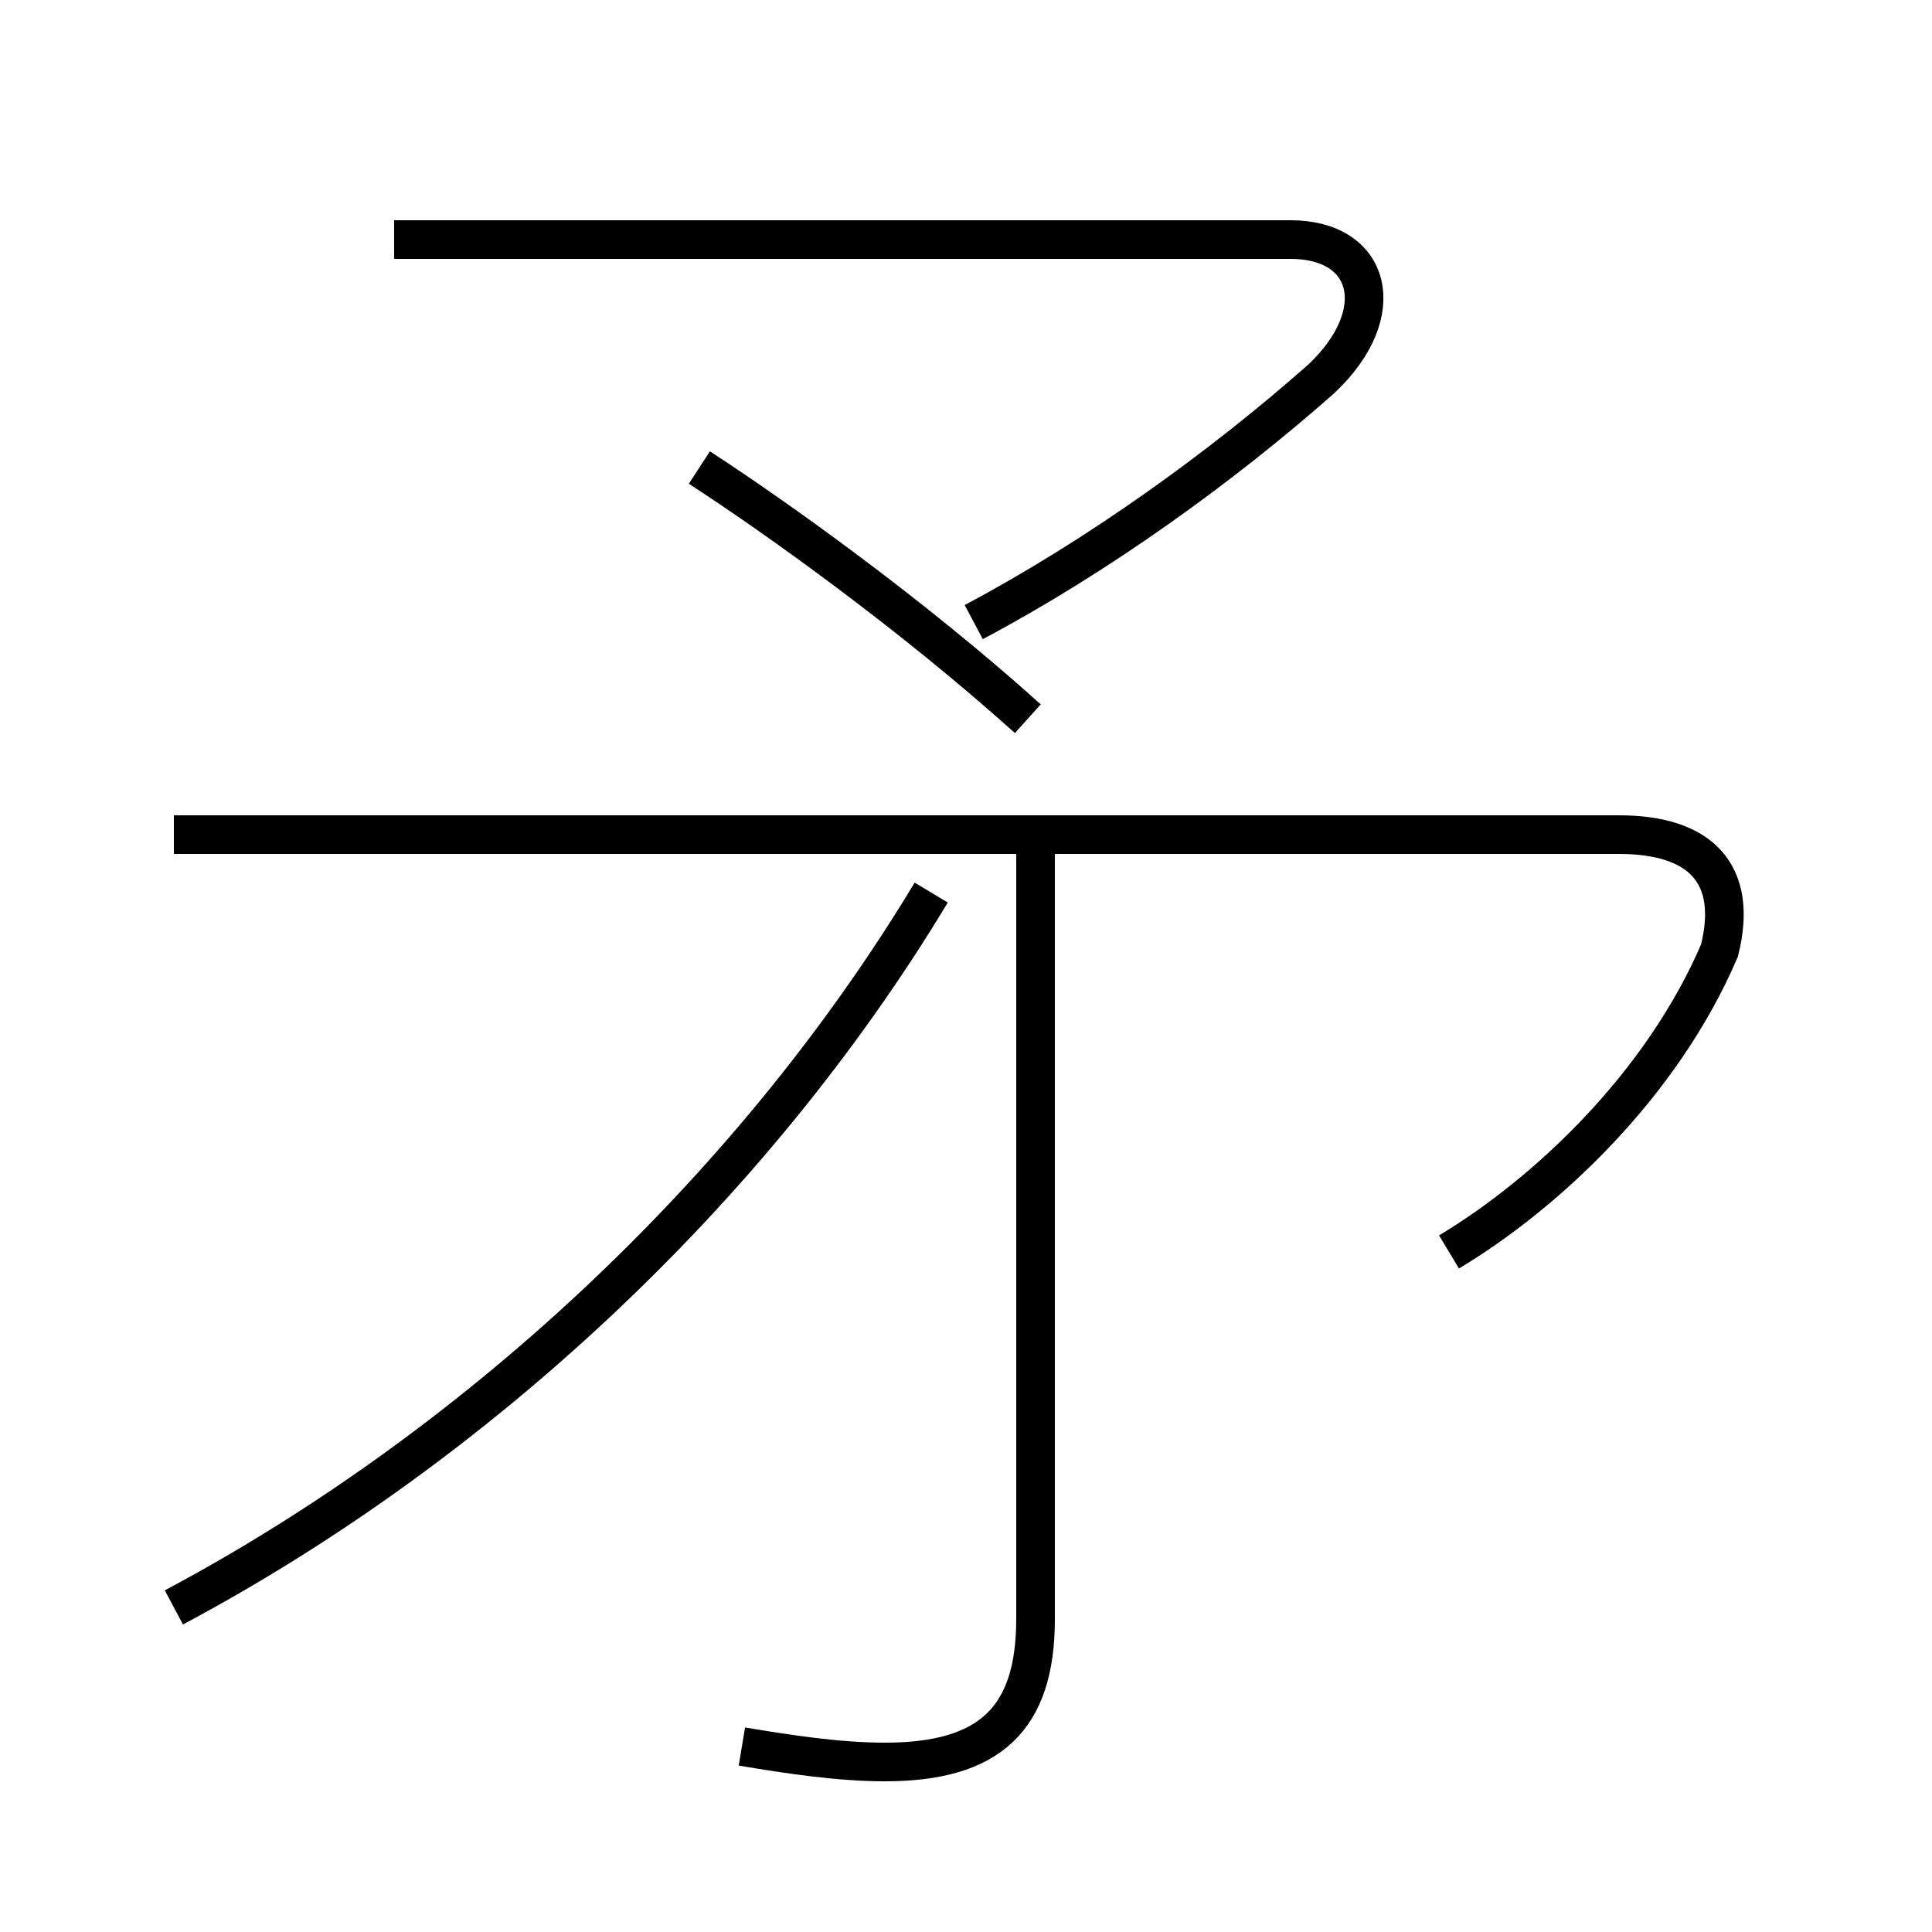 <?xml version='1.0' encoding='utf8'?>
<svg viewBox="0.0 -6.0 50.0 50.0" version="1.1" xmlns="http://www.w3.org/2000/svg">
<rect x="0.0" y="-6.0" width="50.0" height="50.0" fill="#808080" stroke="none"/>
<rect x="-1000" y="-1000" width="2000" height="2000" stroke="white" fill="white"/>
<g style="fill:white;stroke:#000000;  stroke-width:1">
<path d="M 4.5 -2.4 C 12.2 -6.5 19.4 -13.1 24.1 -20.9 M 19.2 1.2 C 20.4 1.4 21.7 1.6 22.9 1.6 C 25.6 1.6 26.8 0.5 26.8 -2.1 L 26.8 -22.6 M 4.5 -22.4 L 41.9 -22.4 C 44.0 -22.4 45.0 -21.4 44.5 -19.4 C 43.0 -15.9 40.0 -13.1 37.5 -11.6 M 26.6 -25.4 C 23.6 -28.1 20.1 -30.6 18.1 -31.9 M 25.2 -27.9 C 28.4 -29.6 31.6 -31.9 34.2 -34.2 C 36.0 -35.9 35.5 -37.8 33.4 -37.8 L 10.2 -37.8" transform="translate(0.0, 38.0)" />
</g>
</svg>